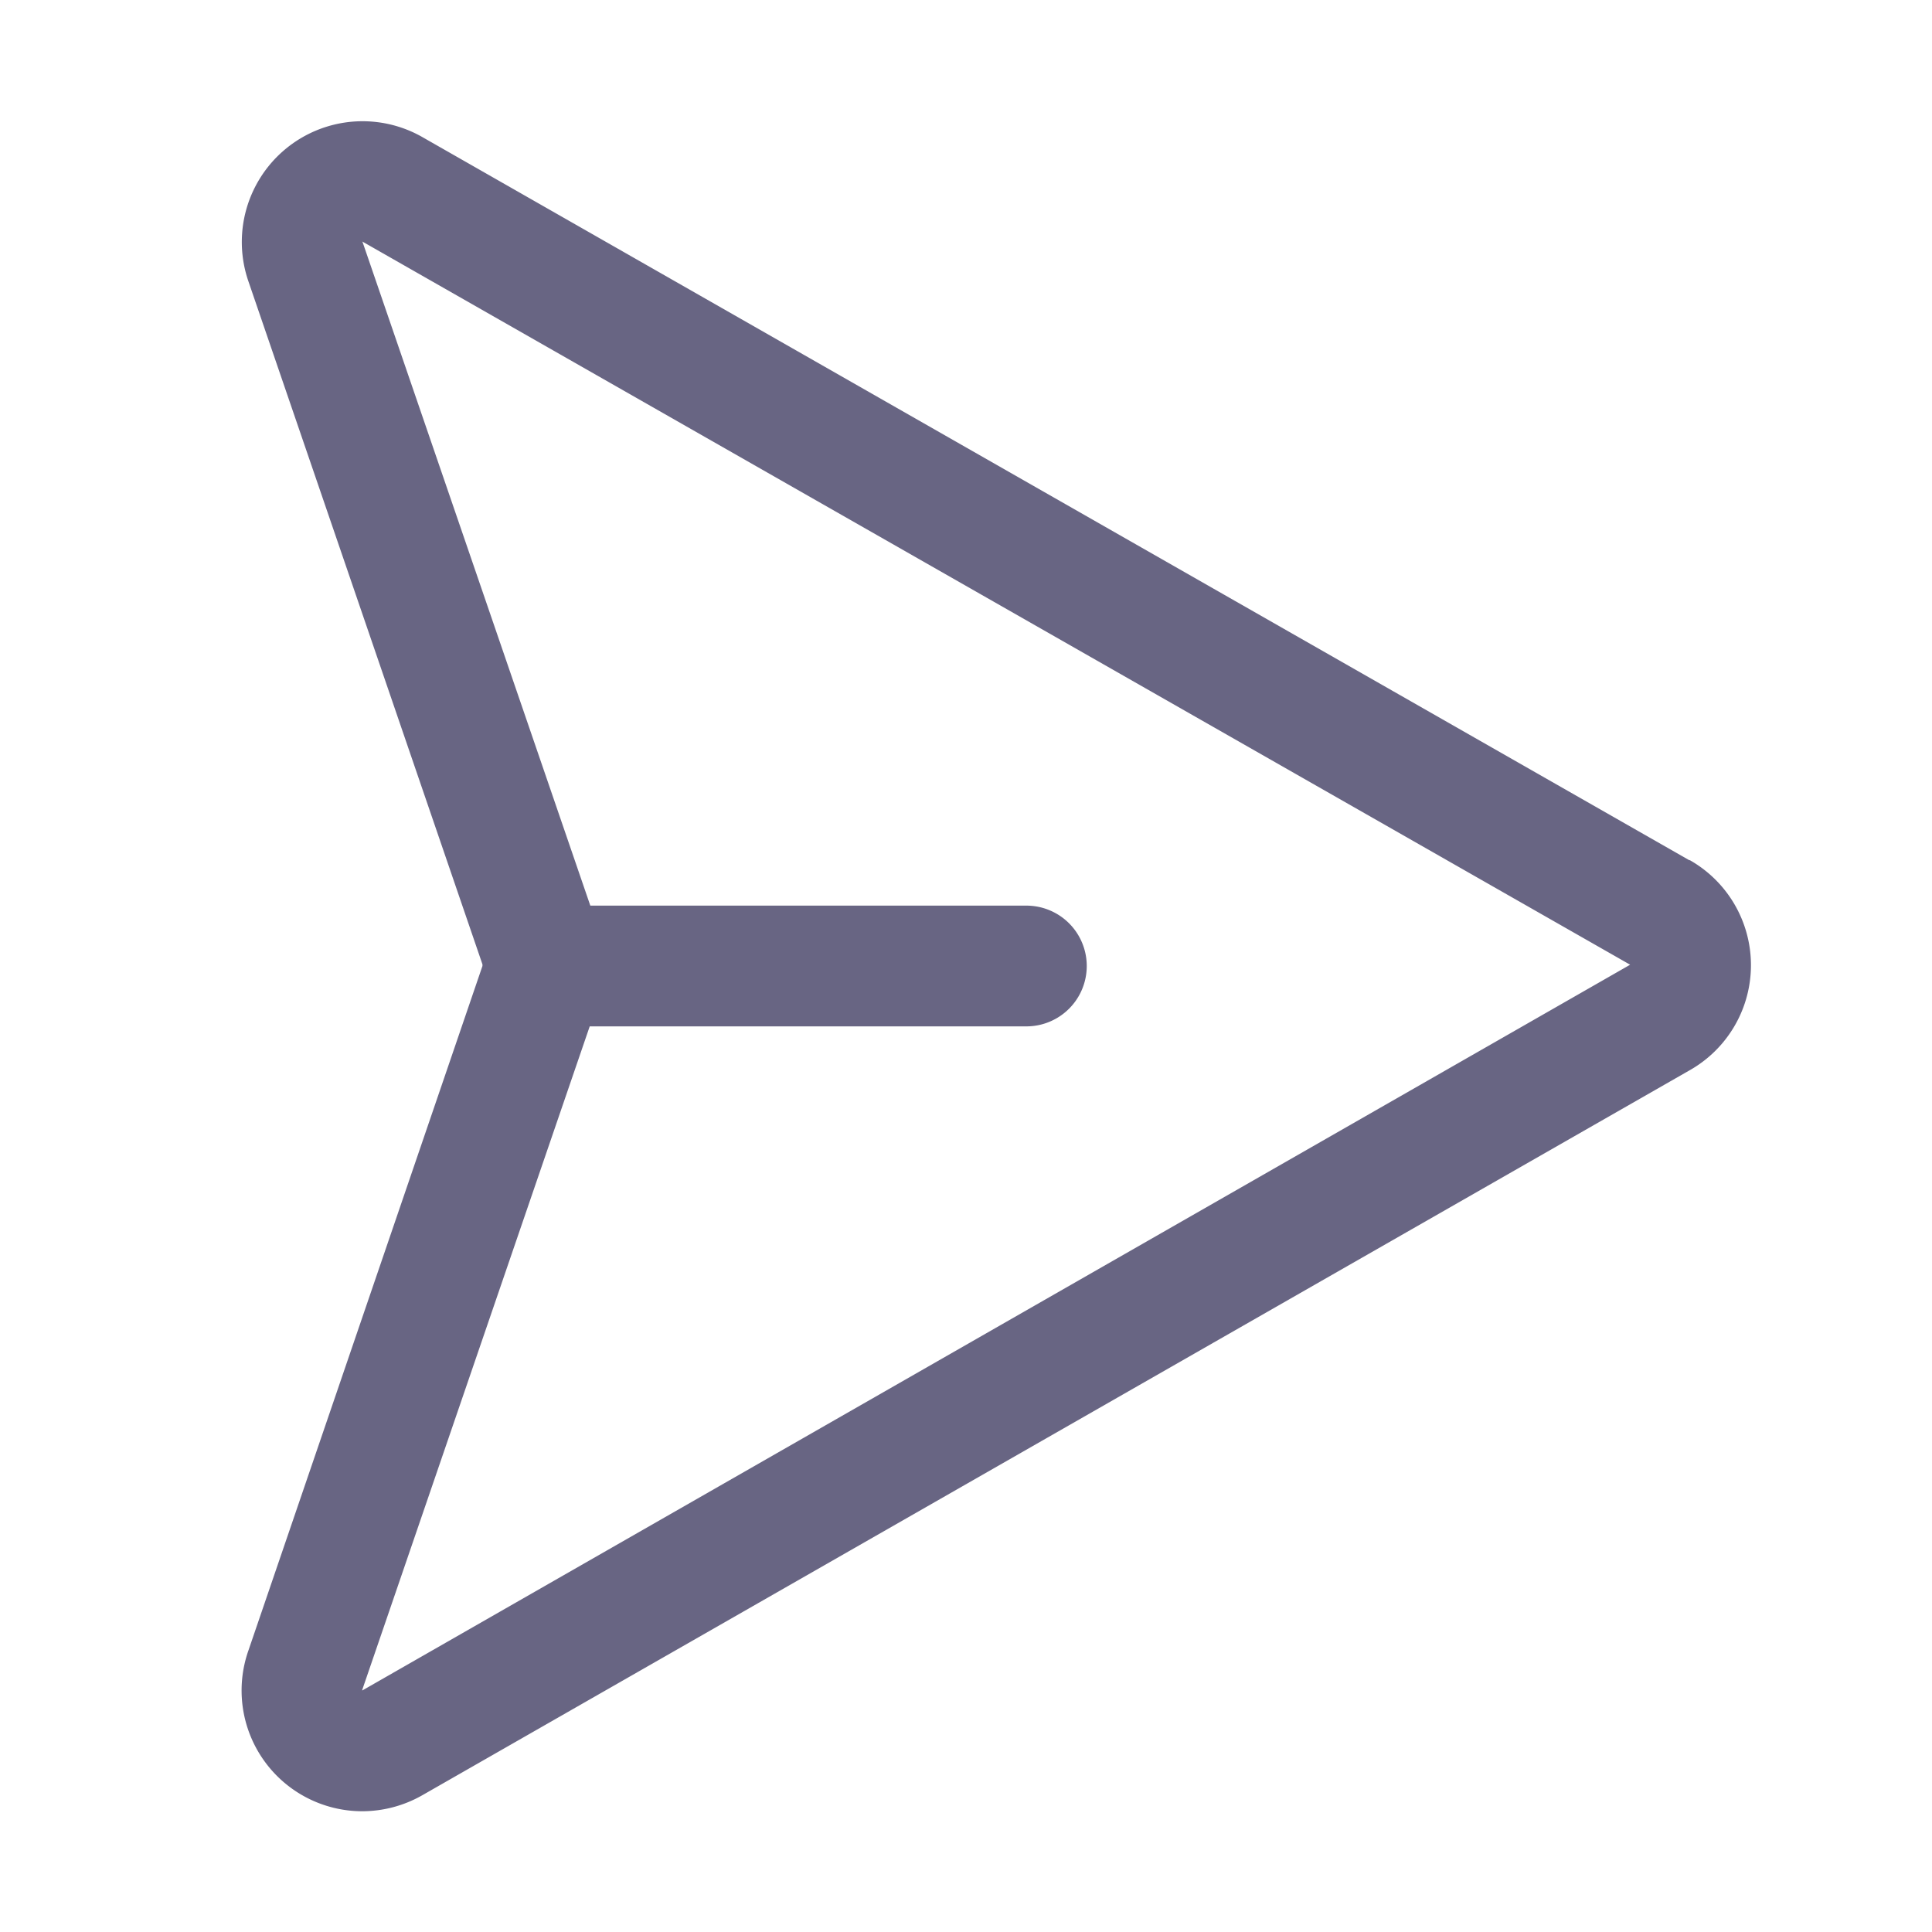 <svg class="w-6 h-6" fill="#686583" id="Flat" xmlns="http://www.w3.org/2000/svg" viewBox="0 0 256 256">
  <path d="M223.87,114l-168-95.89A16,16,0,0,0,32.93,37.32l31,90.47a.42.42,0,0,0,0,.1.3.3,0,0,0,0,.1l-31,90.67A16,16,0,0,0,48,240a16.14,16.14,0,0,0,7.92-2.1l167.91-96.05a16,16,0,0,0,.05-27.89ZM48,224l0-.09L78.14,136H136a8,8,0,0,0,0-16H78.22L48.06,32.12,48,32l168,95.83Z"/>
</svg>

